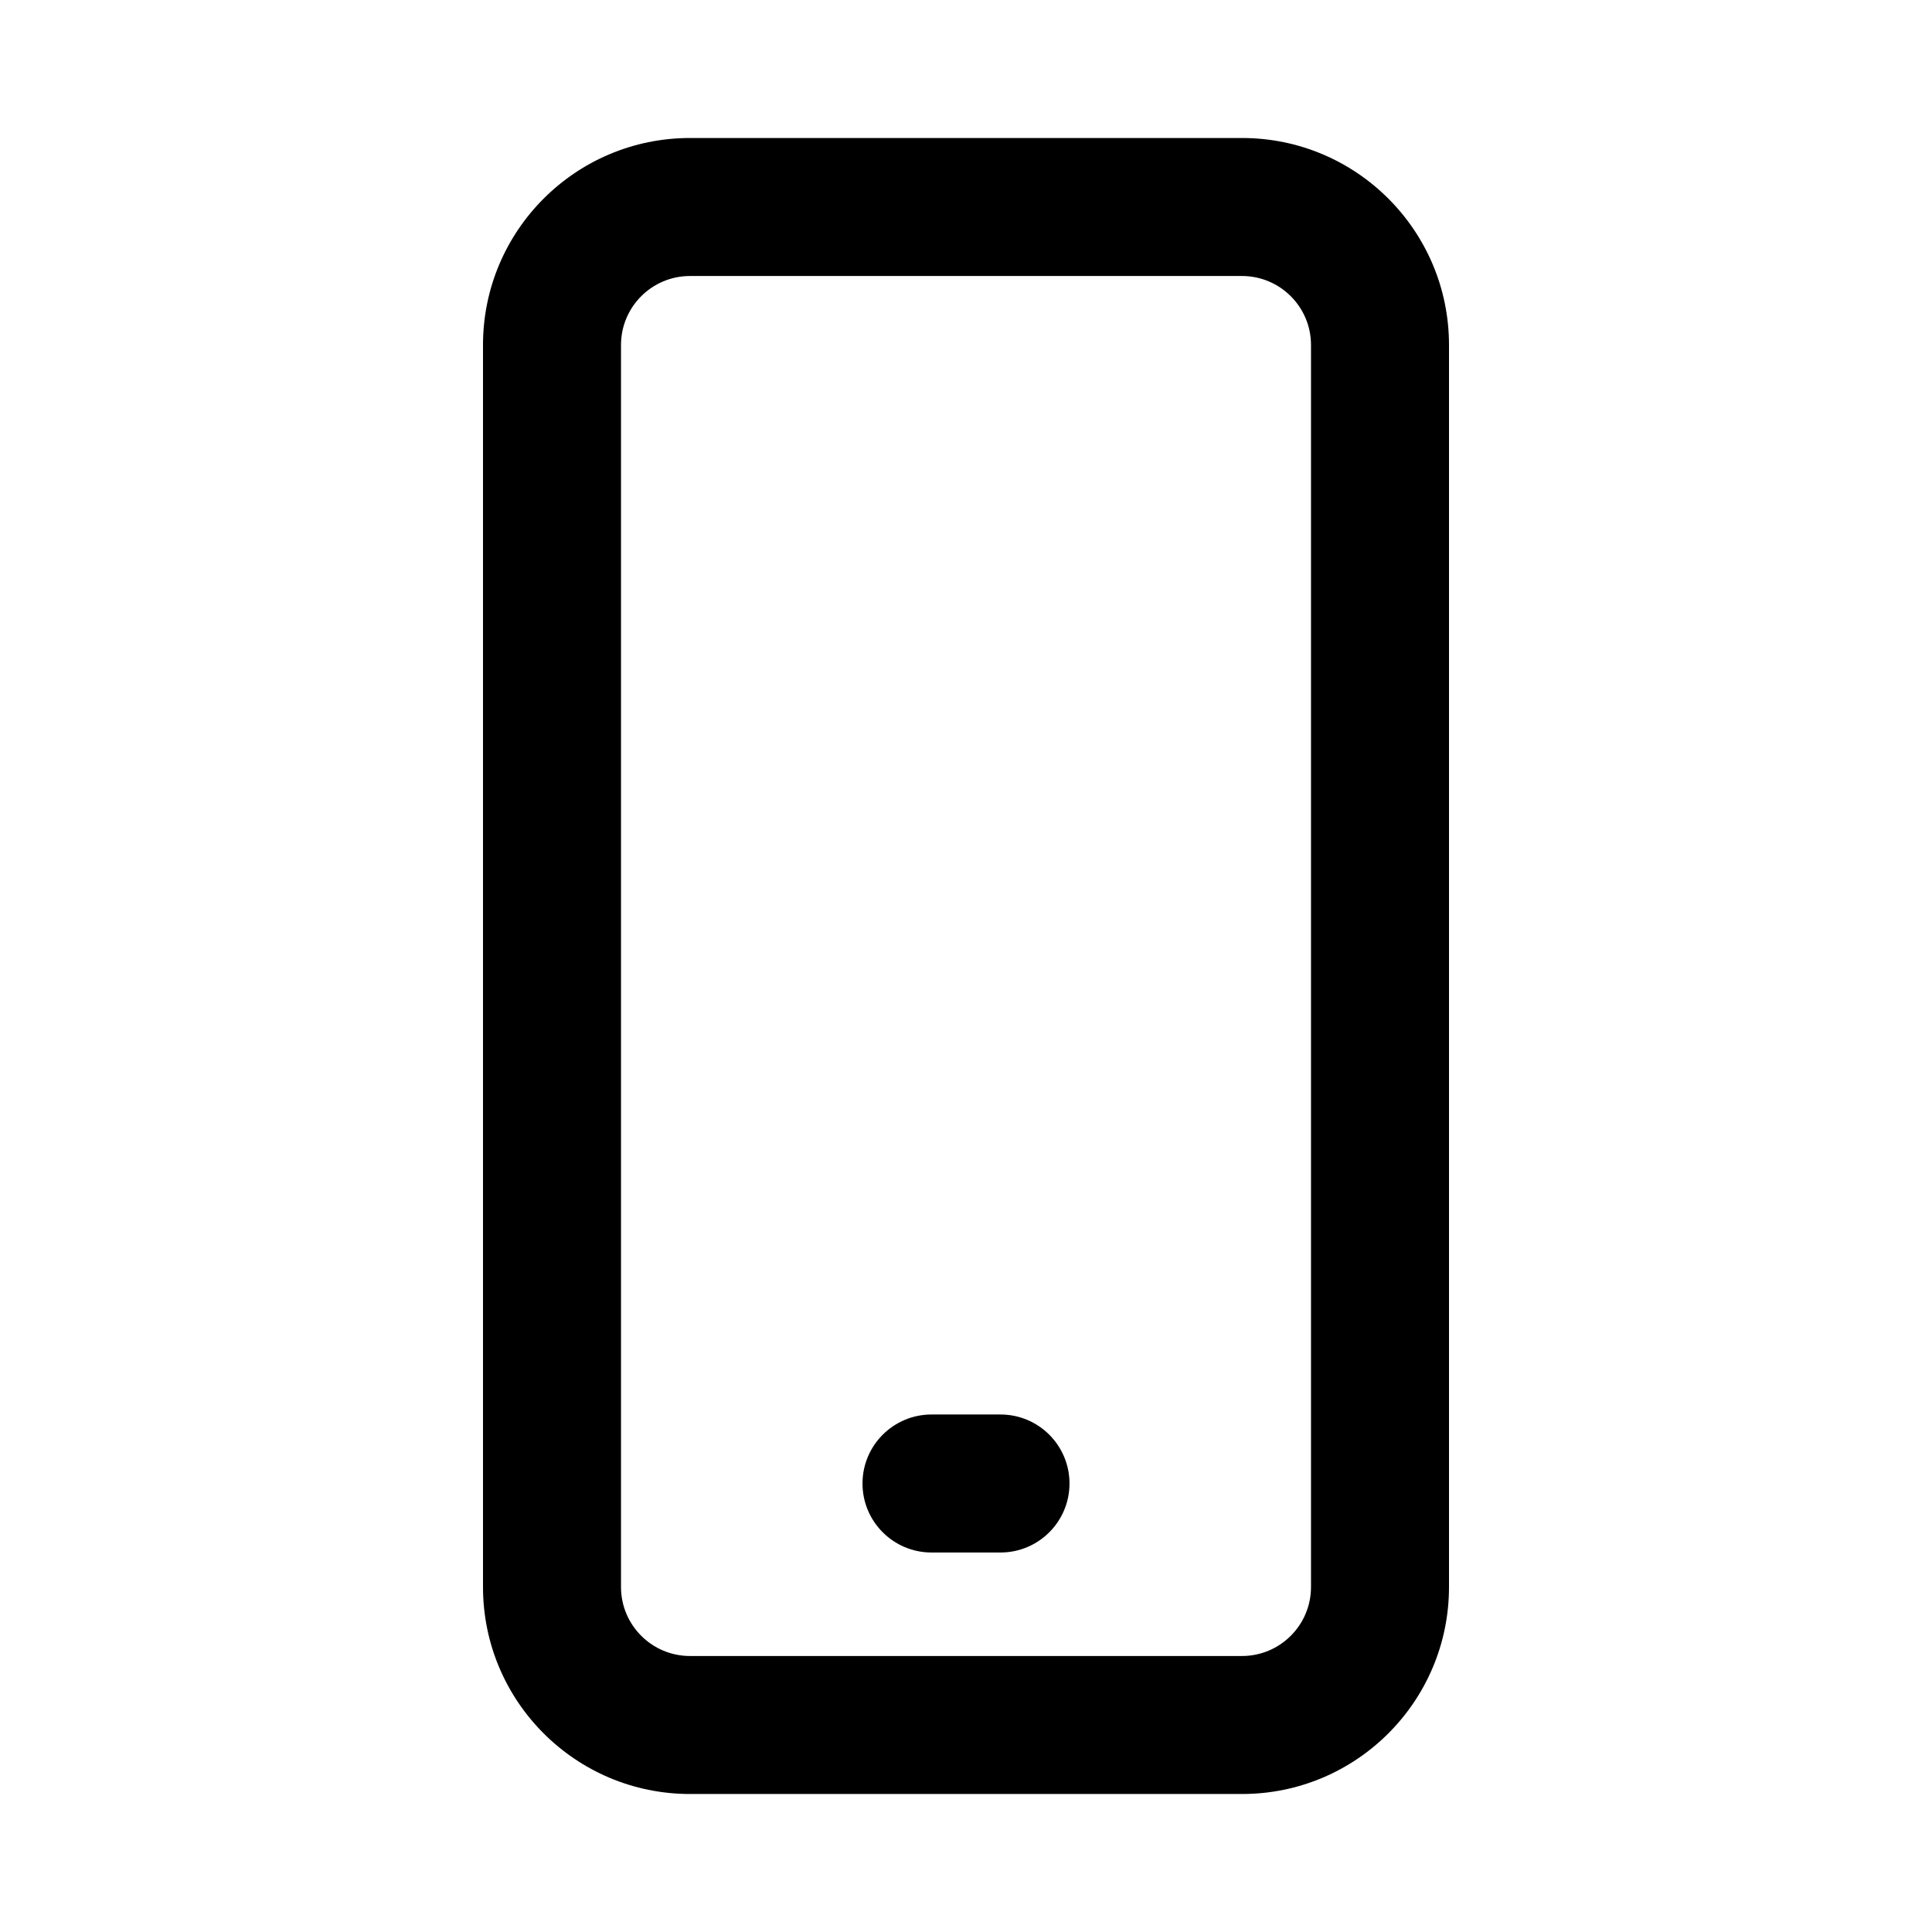 <svg width="28" height="28" viewBox="0 0 28 28" xmlns="http://www.w3.org/2000/svg">
<path fill-rule="evenodd" clip-rule="evenodd" d="M7 5C7 3.343 8.343 2 10 2H18C19.657 2 21 3.343 21 5V23C21 24.657 19.657 26 18 26H10C8.343 26 7 24.657 7 23V5ZM10 4C9.448 4 9 4.448 9 5V23C9 23.552 9.448 24 10 24H18C18.552 24 19 23.552 19 23V5C19 4.448 18.552 4 18 4H10Z"/>
<path fill-rule="evenodd" clip-rule="evenodd" d="M12.5 21.5C12.5 20.948 12.948 20.5 13.5 20.5H14.5C15.052 20.5 15.5 20.948 15.5 21.5C15.5 22.052 15.052 22.5 14.5 22.5H13.5C12.948 22.5 12.5 22.052 12.5 21.5Z"/>
</svg>
